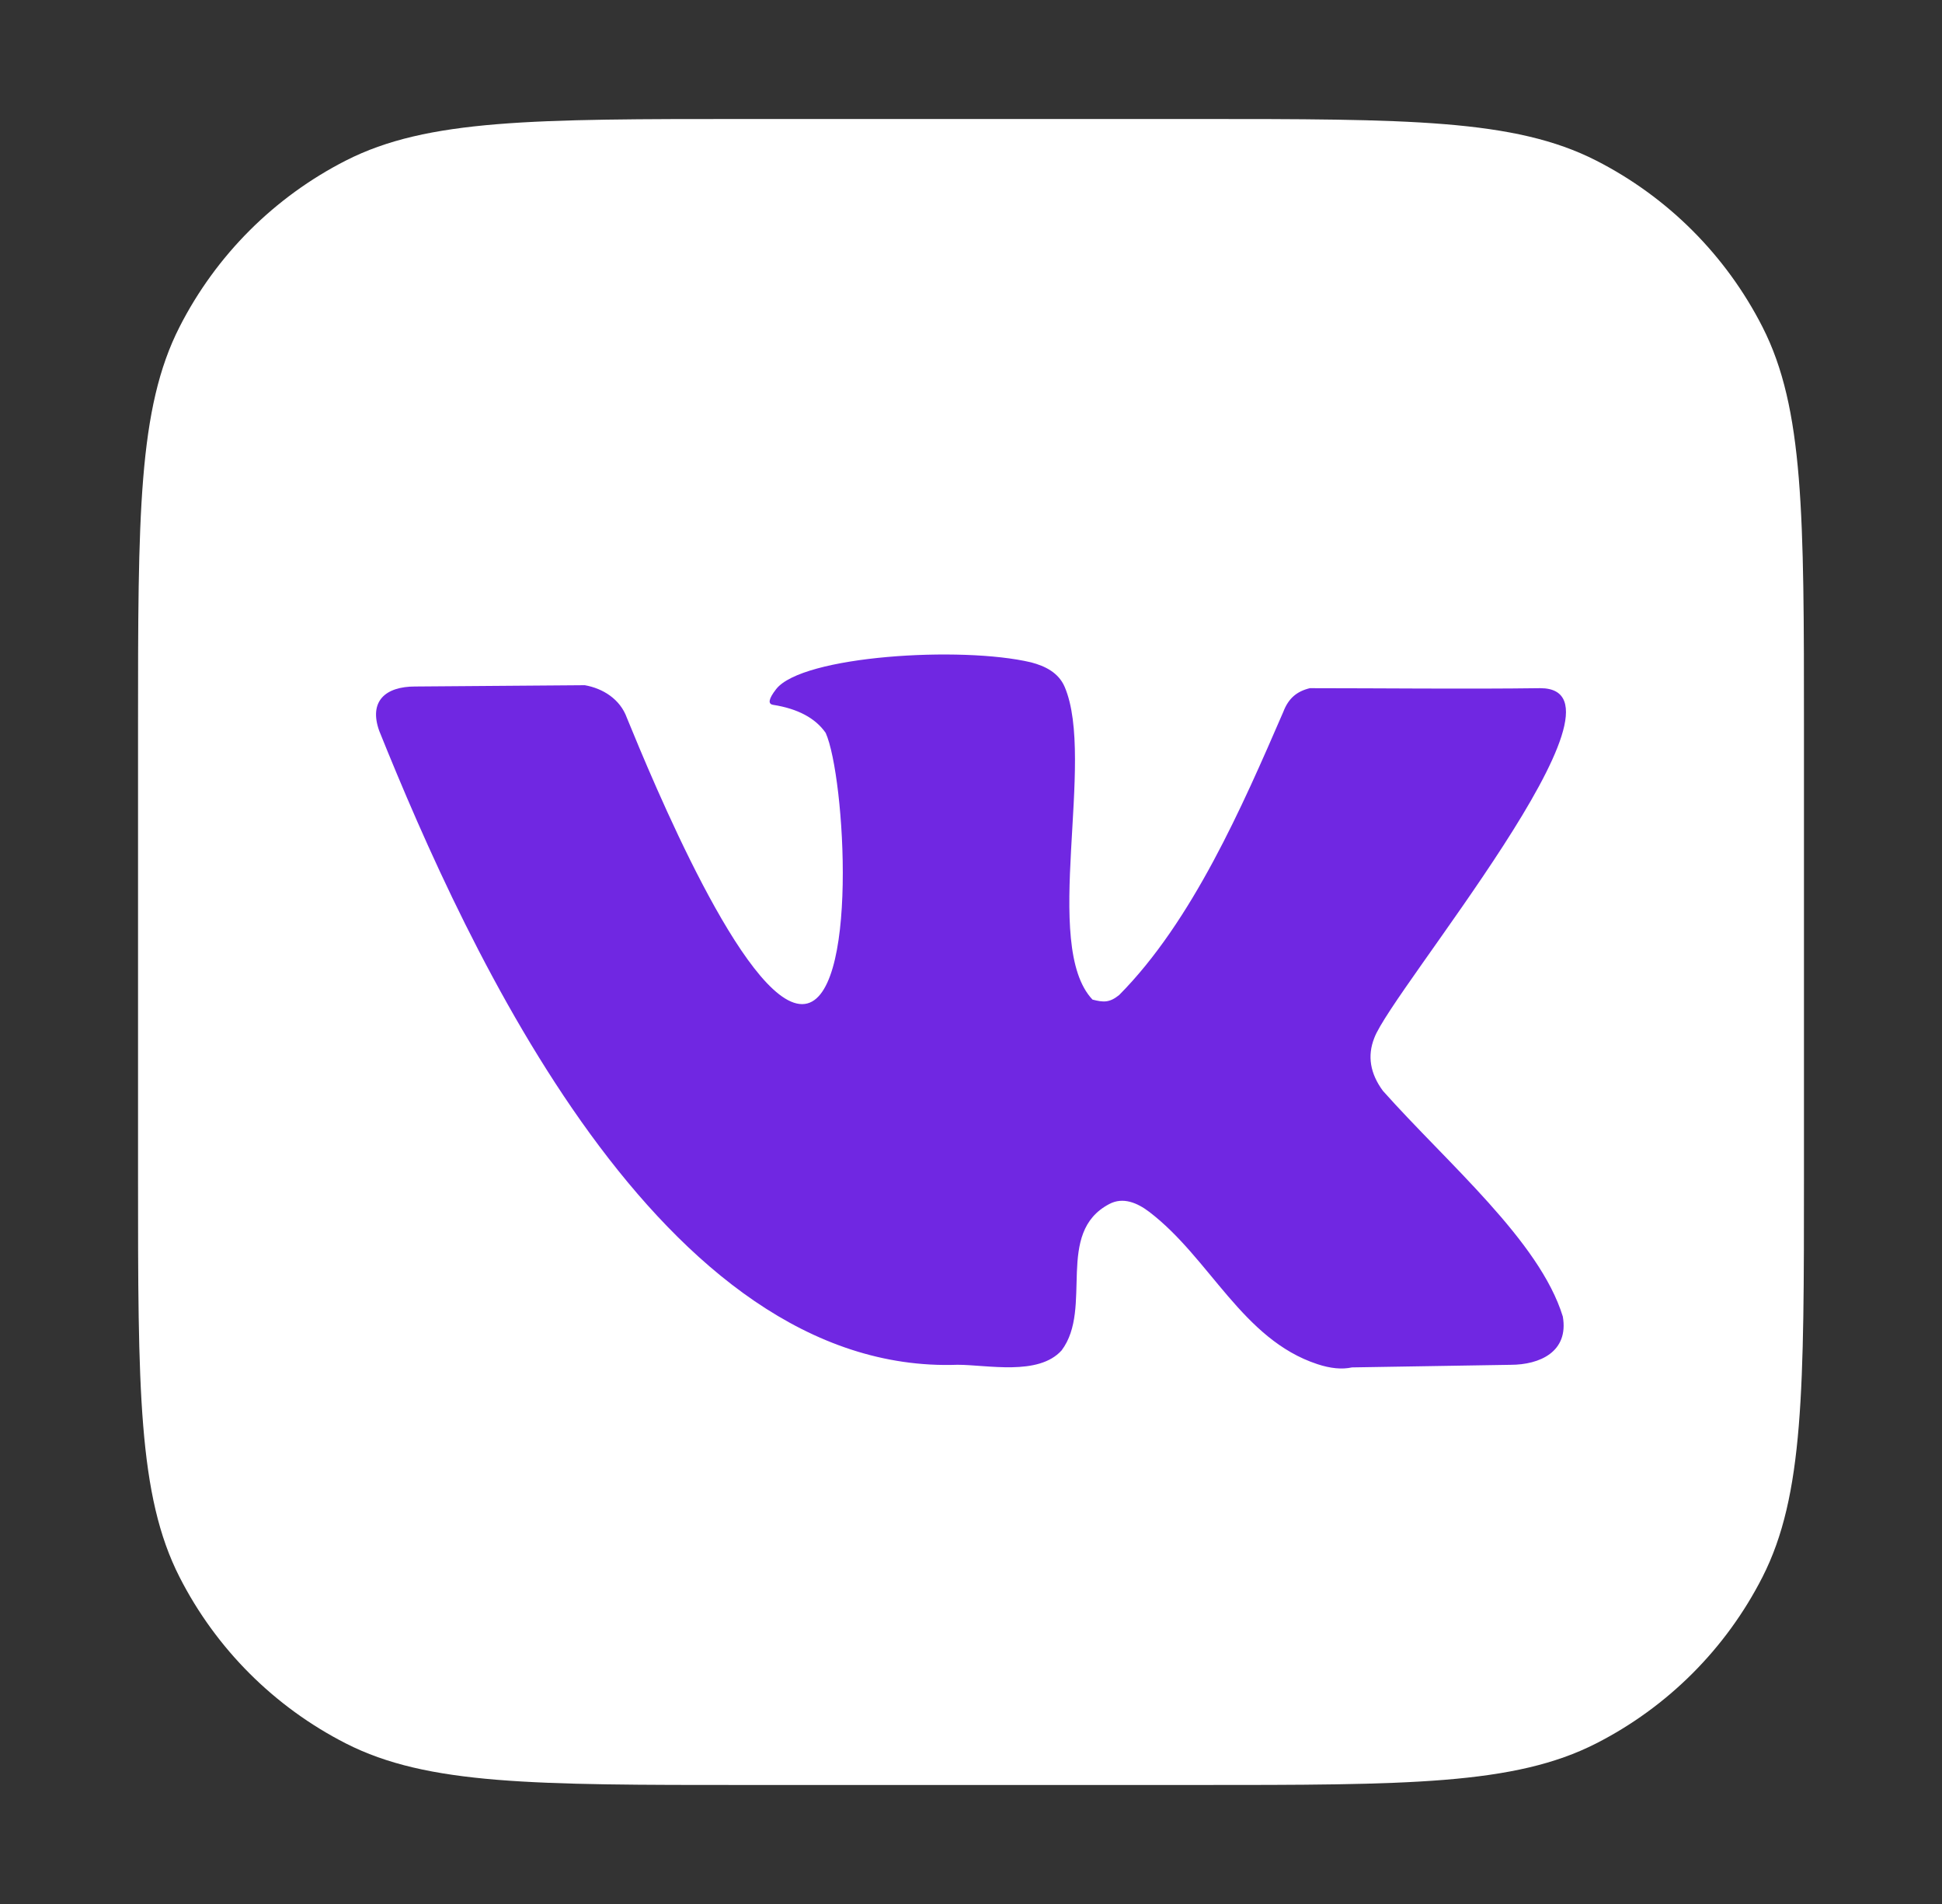 <svg width="51" height="50" viewBox="0 0 51 50" fill="none" xmlns="http://www.w3.org/2000/svg">
<rect x="0" y="0" width="51" height="50" fill="#333333" stroke="none"/>
<path d="M3.625 19.125C3.625 13.524 3.625 10.724 4.715 8.585C5.674 6.703 7.203 5.174 9.085 4.215C11.224 3.125 14.024 3.125 19.625 3.125H31.375C36.975 3.125 39.776 3.125 41.915 4.215C43.797 5.174 45.326 6.703 46.285 8.585C47.375 10.724 47.375 13.524 47.375 19.125V30.875C47.375 36.475 47.375 39.276 46.285 41.415C45.326 43.297 43.797 44.826 41.915 45.785C39.776 46.875 36.975 46.875 31.375 46.875H19.625C14.024 46.875 11.224 46.875 9.085 45.785C7.203 44.826 5.674 43.297 4.715 41.415C3.625 39.276 3.625 36.475 3.625 30.875V19.125Z" fill="white"/>
<path d="M36.318 28.647C35.981 28.19 35.906 27.728 36.09 27.26C36.549 26.01 43.233 18.072 40.449 18.072C38.535 18.098 36.234 18.072 34.399 18.072C34.059 18.155 33.838 18.334 33.7 18.697C32.627 21.171 31.315 24.19 29.391 26.13C29.138 26.334 28.98 26.325 28.691 26.25C27.342 24.829 28.781 19.961 27.96 18.038C27.798 17.661 27.444 17.491 27.082 17.395C25.25 16.959 21.065 17.218 20.382 18.098C20.187 18.349 20.16 18.486 20.301 18.509C20.951 18.611 21.412 18.857 21.683 19.245C22.194 20.371 22.571 26.369 21.065 26.369C19.559 26.369 17.131 20.483 16.463 18.851C16.286 18.359 15.834 18.078 15.358 17.994L10.902 18.028C10.119 18.028 9.681 18.415 9.959 19.193C12.279 24.954 17.358 36.119 25.147 35.84C25.927 35.84 27.269 36.139 27.879 35.463C28.716 34.352 27.695 32.373 29.131 31.619C29.493 31.426 29.868 31.587 30.18 31.824C31.777 33.041 32.625 35.175 34.595 35.823C34.941 35.938 35.245 35.966 35.505 35.909L39.668 35.841C40.441 35.841 41.202 35.497 41.042 34.573C40.435 32.591 38.017 30.555 36.318 28.647Z" fill="#7027E2"/>
</svg>
